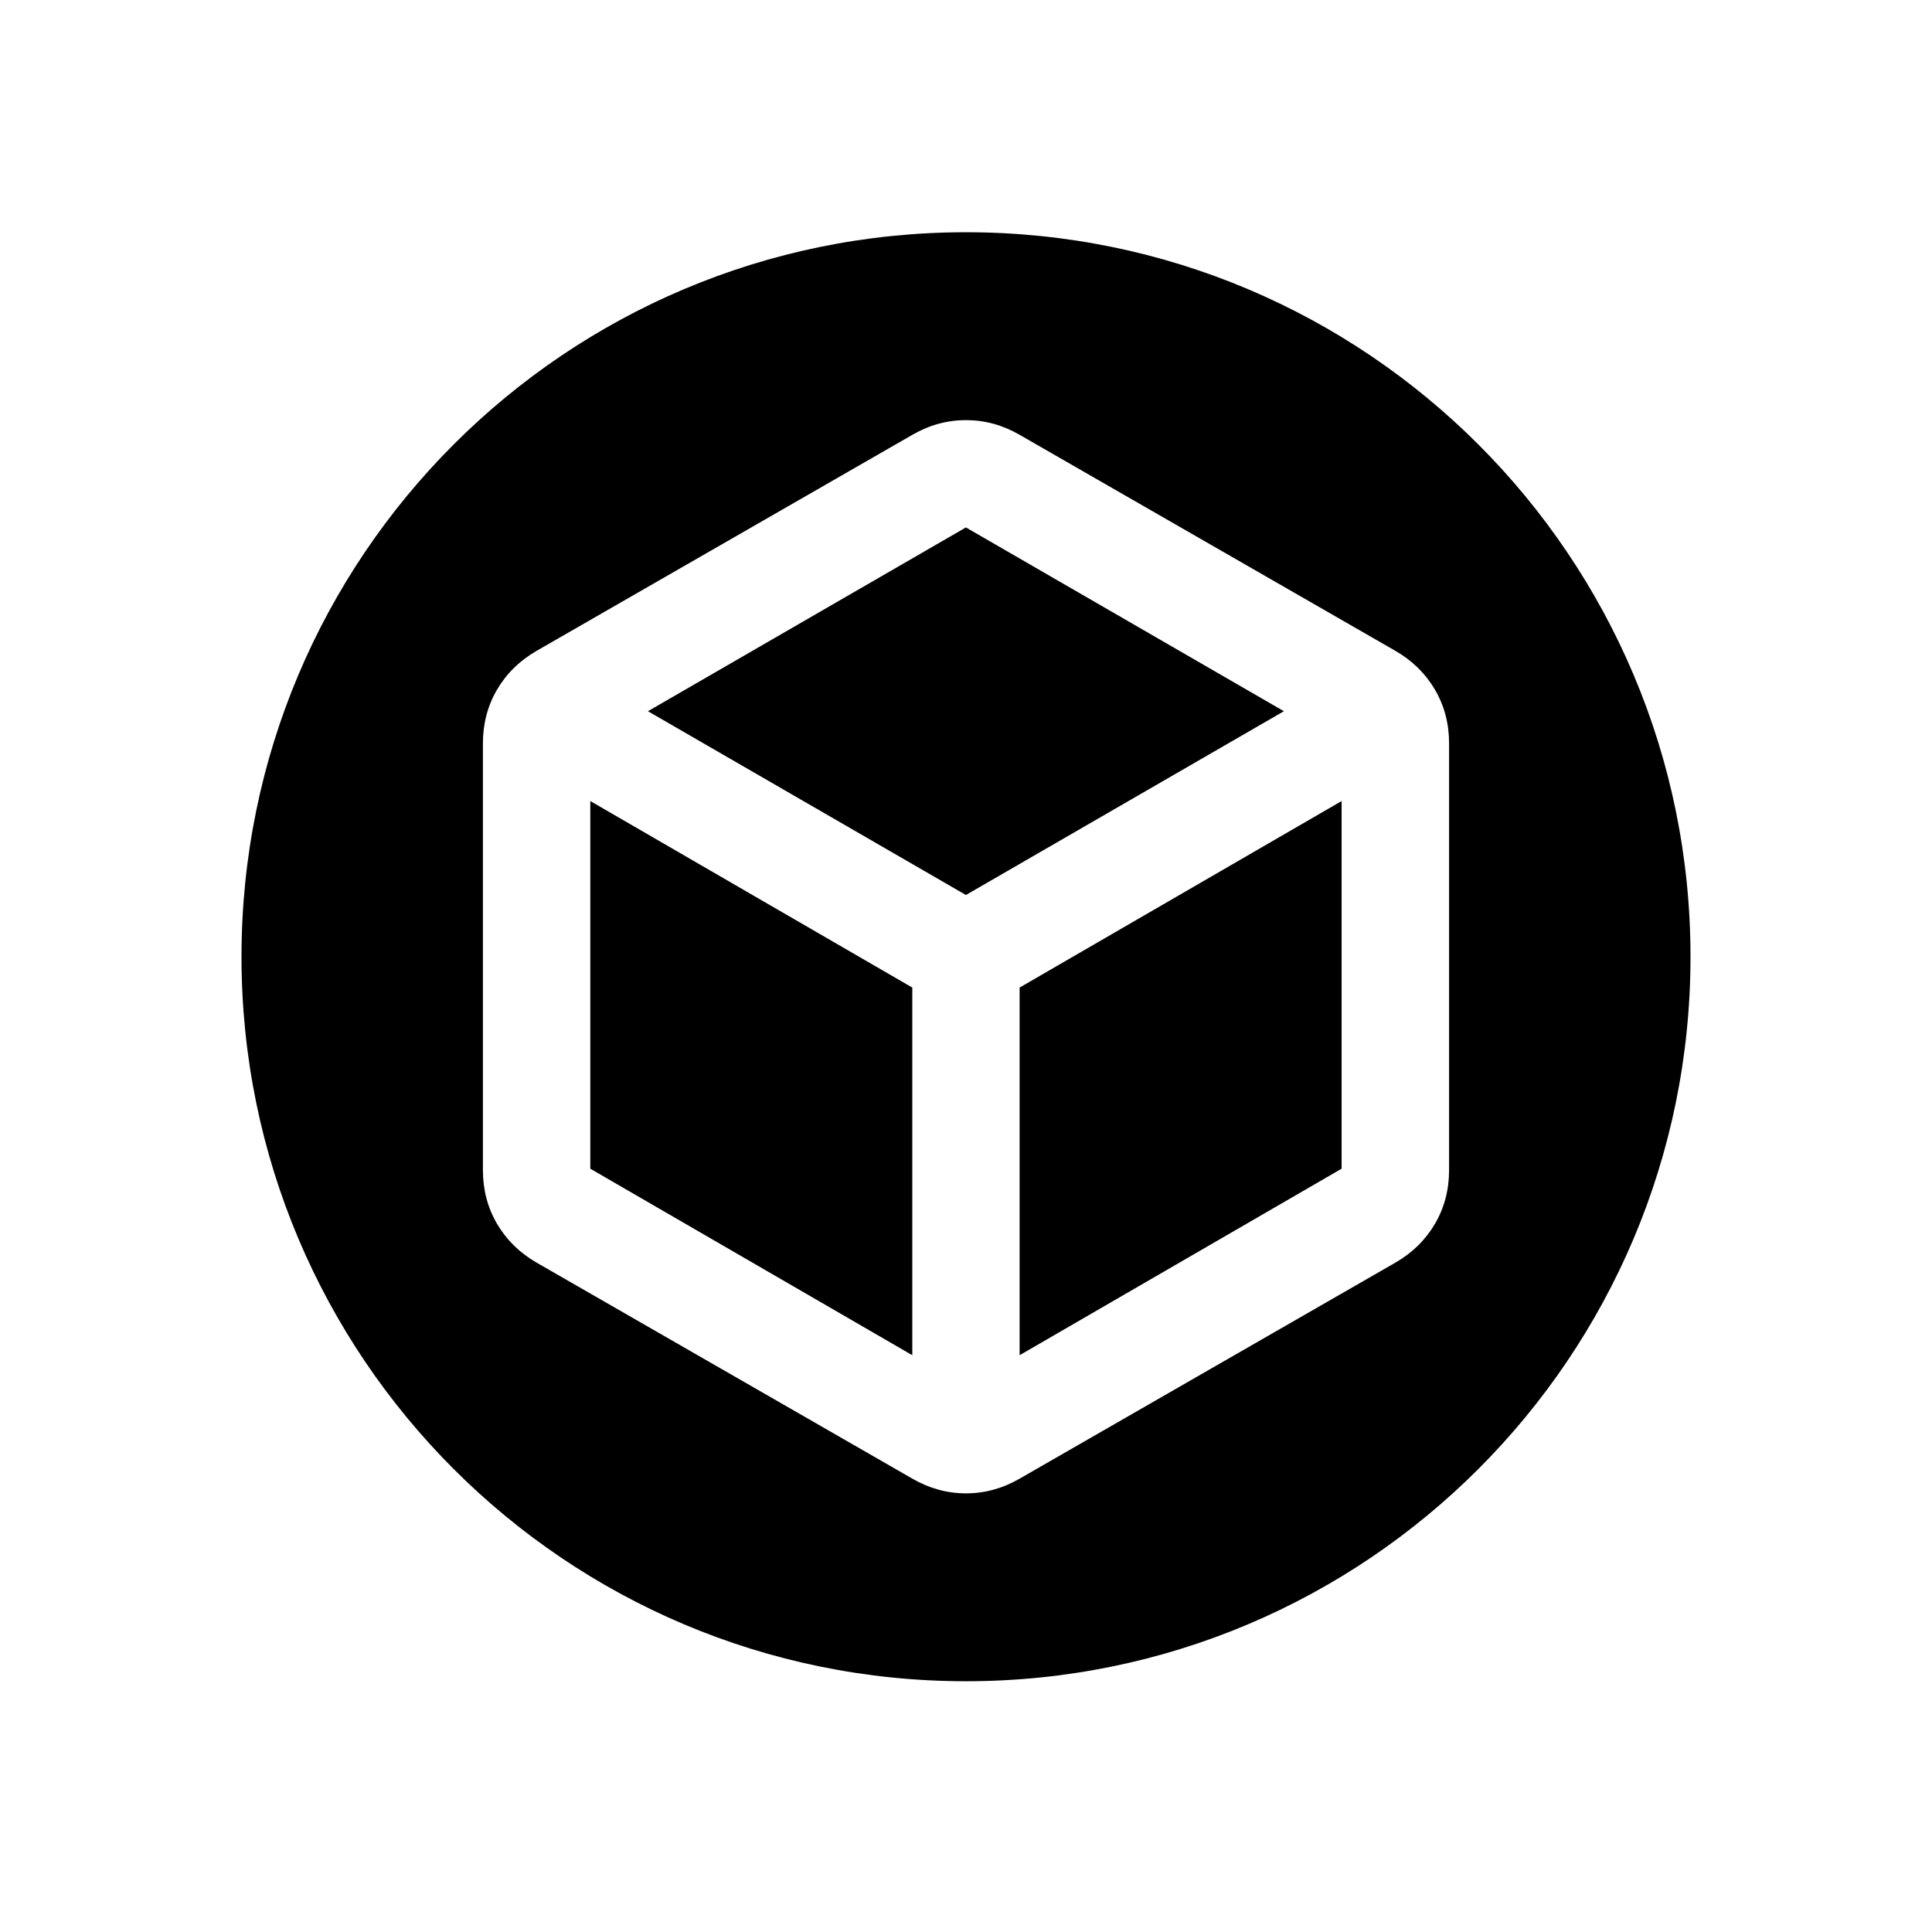 <svg viewBox="0 0 24 24" xmlns="http://www.w3.org/2000/svg"><path clip-rule="evenodd" d="m12 2.885c-4.971 0-9 4.029-9 9 0 4.971 4.029 9 9 9 4.971 0 9-4.029 9-9 0-4.971-4.029-9-9-9zm-.667 9.383v4.567l-4-2.317v-4.567zm5.333 2.25-4 2.317v-4.567l4-2.317zm-.717-5.683-3.95 2.283-3.95-2.283 3.95-2.283zm-9.775 6.367c.117.2.281.361.492.483l4.667 2.683c.211.122.433.183.667.183s.456-.061.667-.183l4.667-2.683c.211-.122.375-.283.492-.483s.175-.422.175-.667v-5.3c0-.244-.058-.467-.175-.667s-.281-.361-.492-.483l-4.667-2.683c-.211-.122-.433-.183-.667-.183s-.456.061-.667.183l-4.667 2.683c-.211.122-.375.283-.492.483-.117.2-.175.422-.175.667v5.3c0 .244.058.467.175.667z" fill-rule="evenodd"/></svg>
